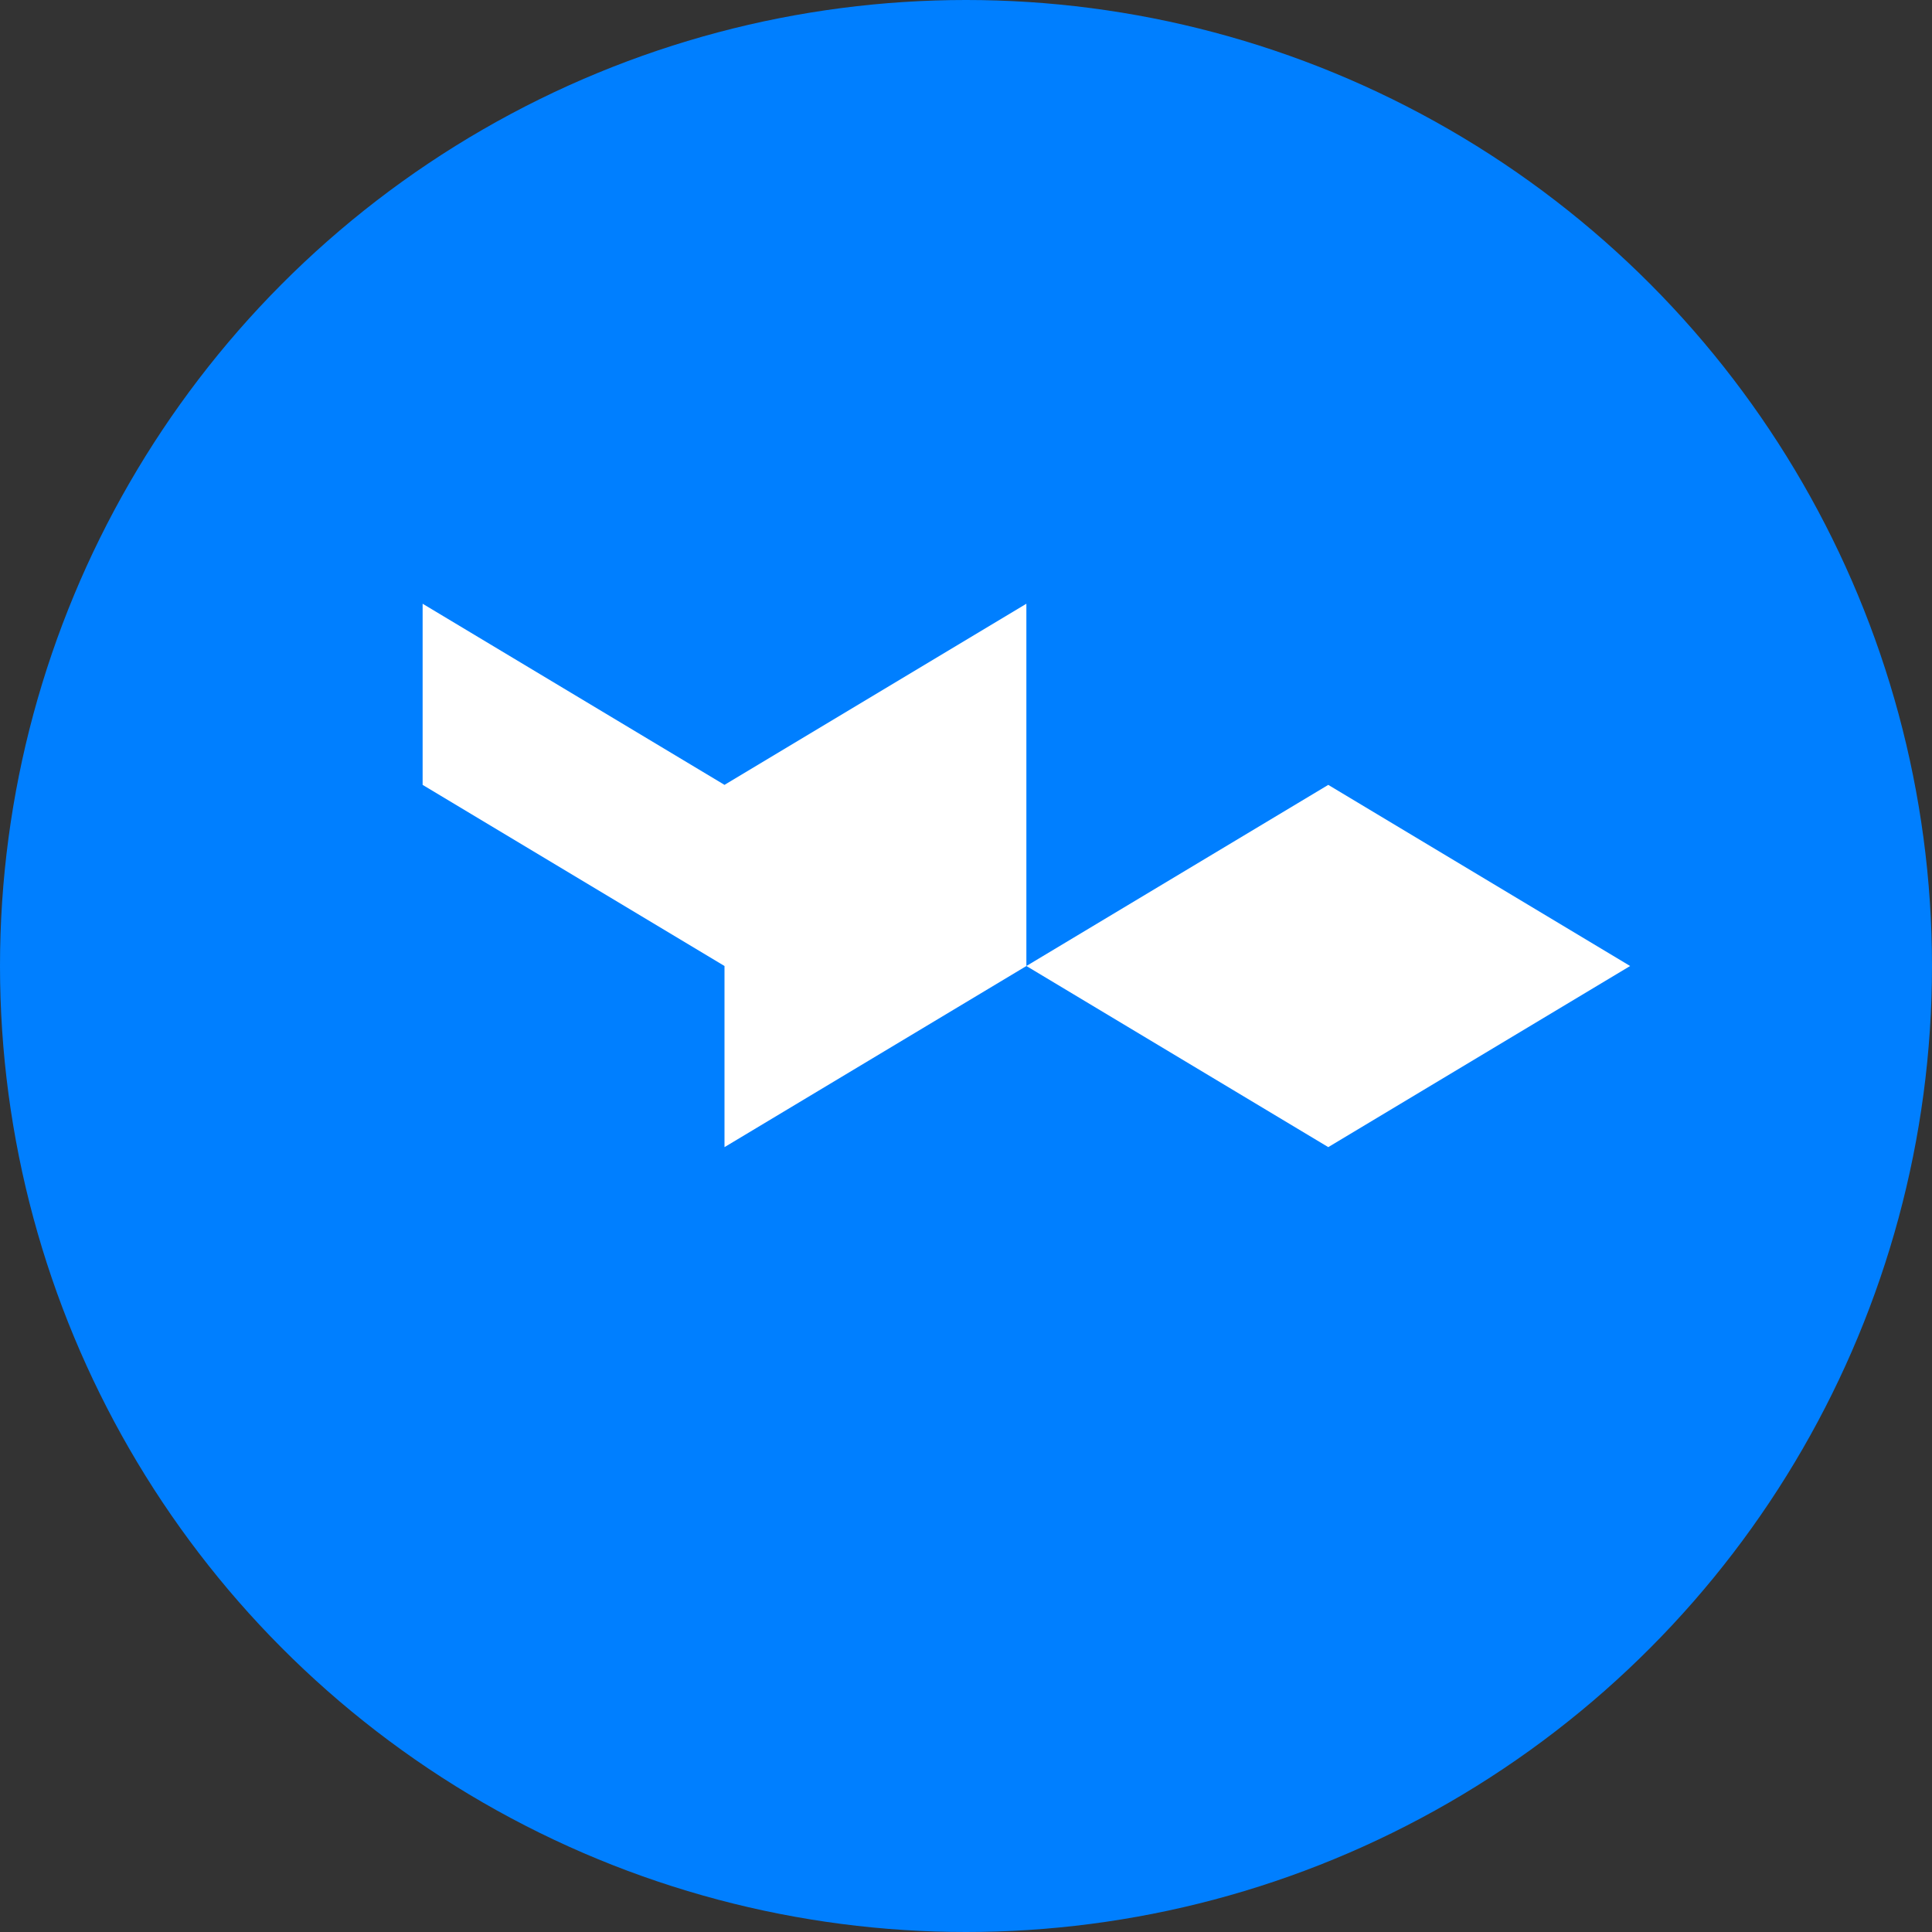 <svg xmlns="http://www.w3.org/2000/svg" viewBox="0 0 256 256">
    <rect x="0" y="0" width="256" height="256" fill="#333333" stroke="none"/>
    <!-- Background Circle -->
    <circle cx="128" cy="128" r="128" fill="#007FFF"/>

    <!-- Material UI Logo -->
    <path d="M56 80l40 24v24L56 104v-24zm40 24l40-24v48l-40 24v-48zm80 0l40 24-40 24-40-24 40-24z" fill="#FFF"/>
    
</svg>
